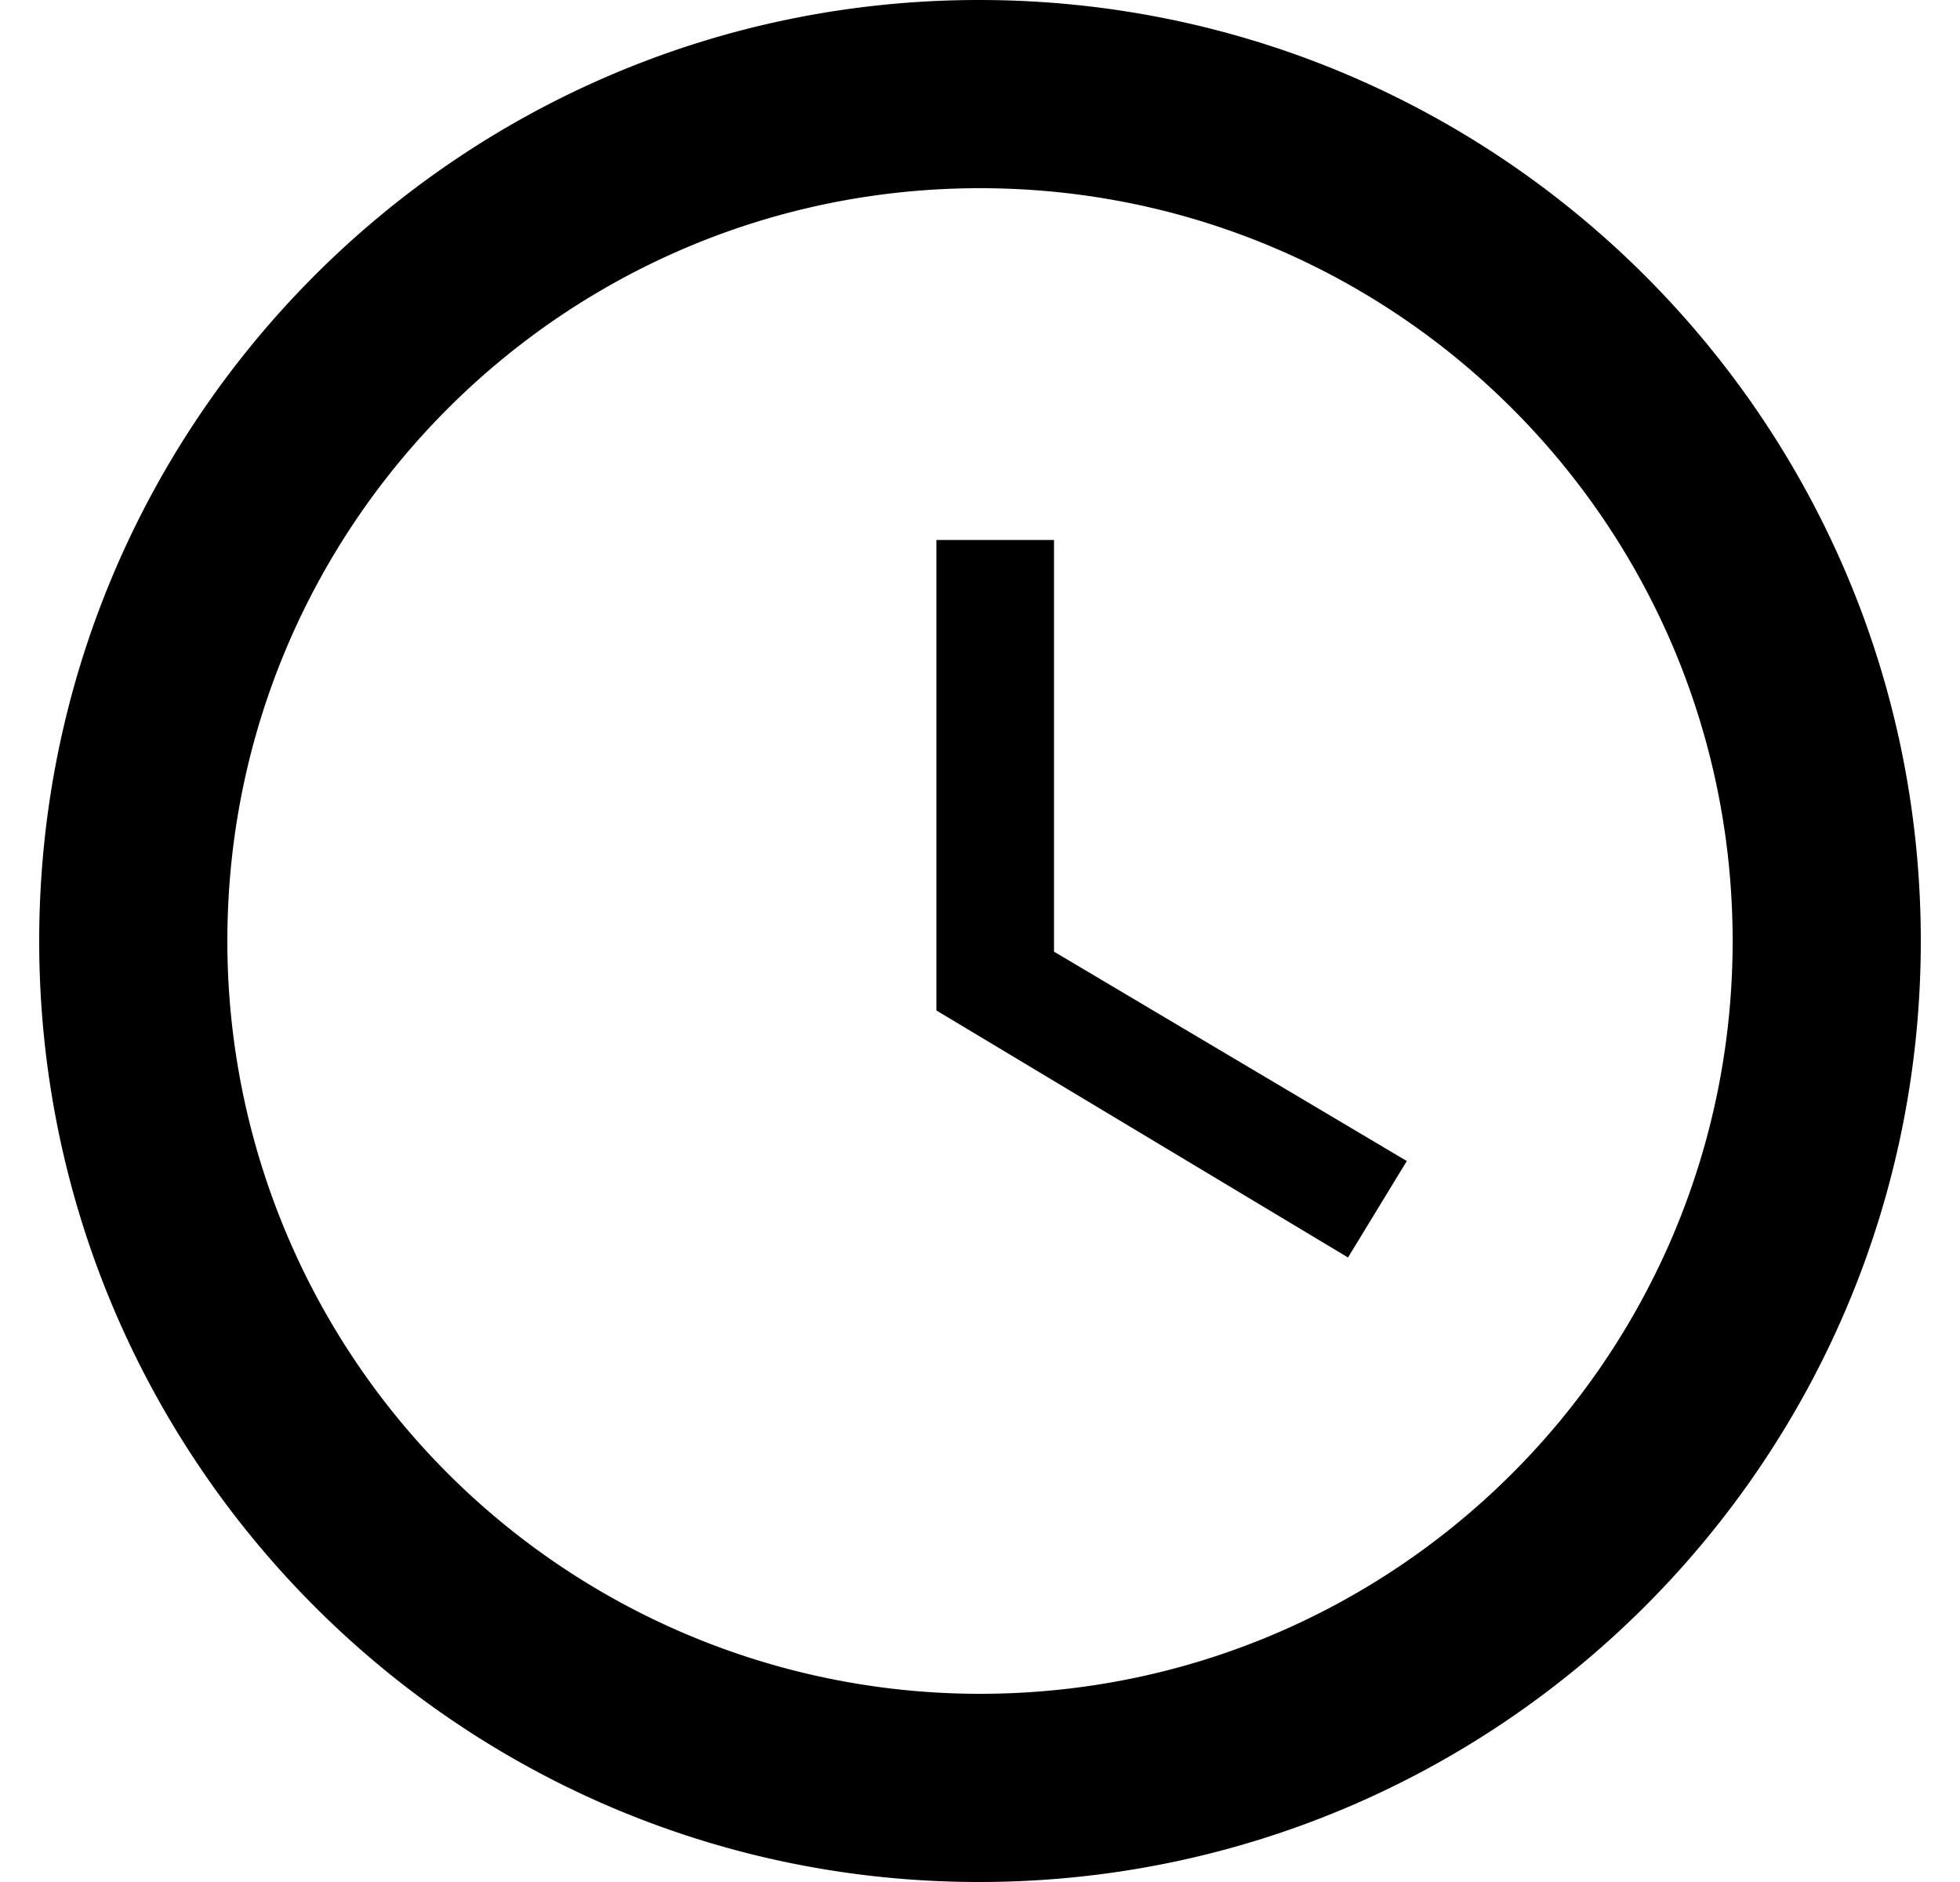 <svg xmlns="http://www.w3.org/2000/svg" width="25" height="24" viewBox="0 0 25 24">
    <g>
        <path d="M12.5 21.6A9.597 9.597 0 0 1 2.9 12c0-5.304 4.296-9.6 9.6-9.6 5.304 0 9.6 4.296 9.6 9.6 0 5.304-4.296 9.6-9.6 9.6zM12.488 0C5.864 0 .5 5.376.5 12s5.364 12 11.988 12C19.124 24 24.5 18.624 24.5 12S19.124 0 12.488 0z"/>
        <path d="M13.444 6.886h-1.5v6l5.25 3.15.75-1.23-4.5-2.67z"/>
    </g>
</svg>